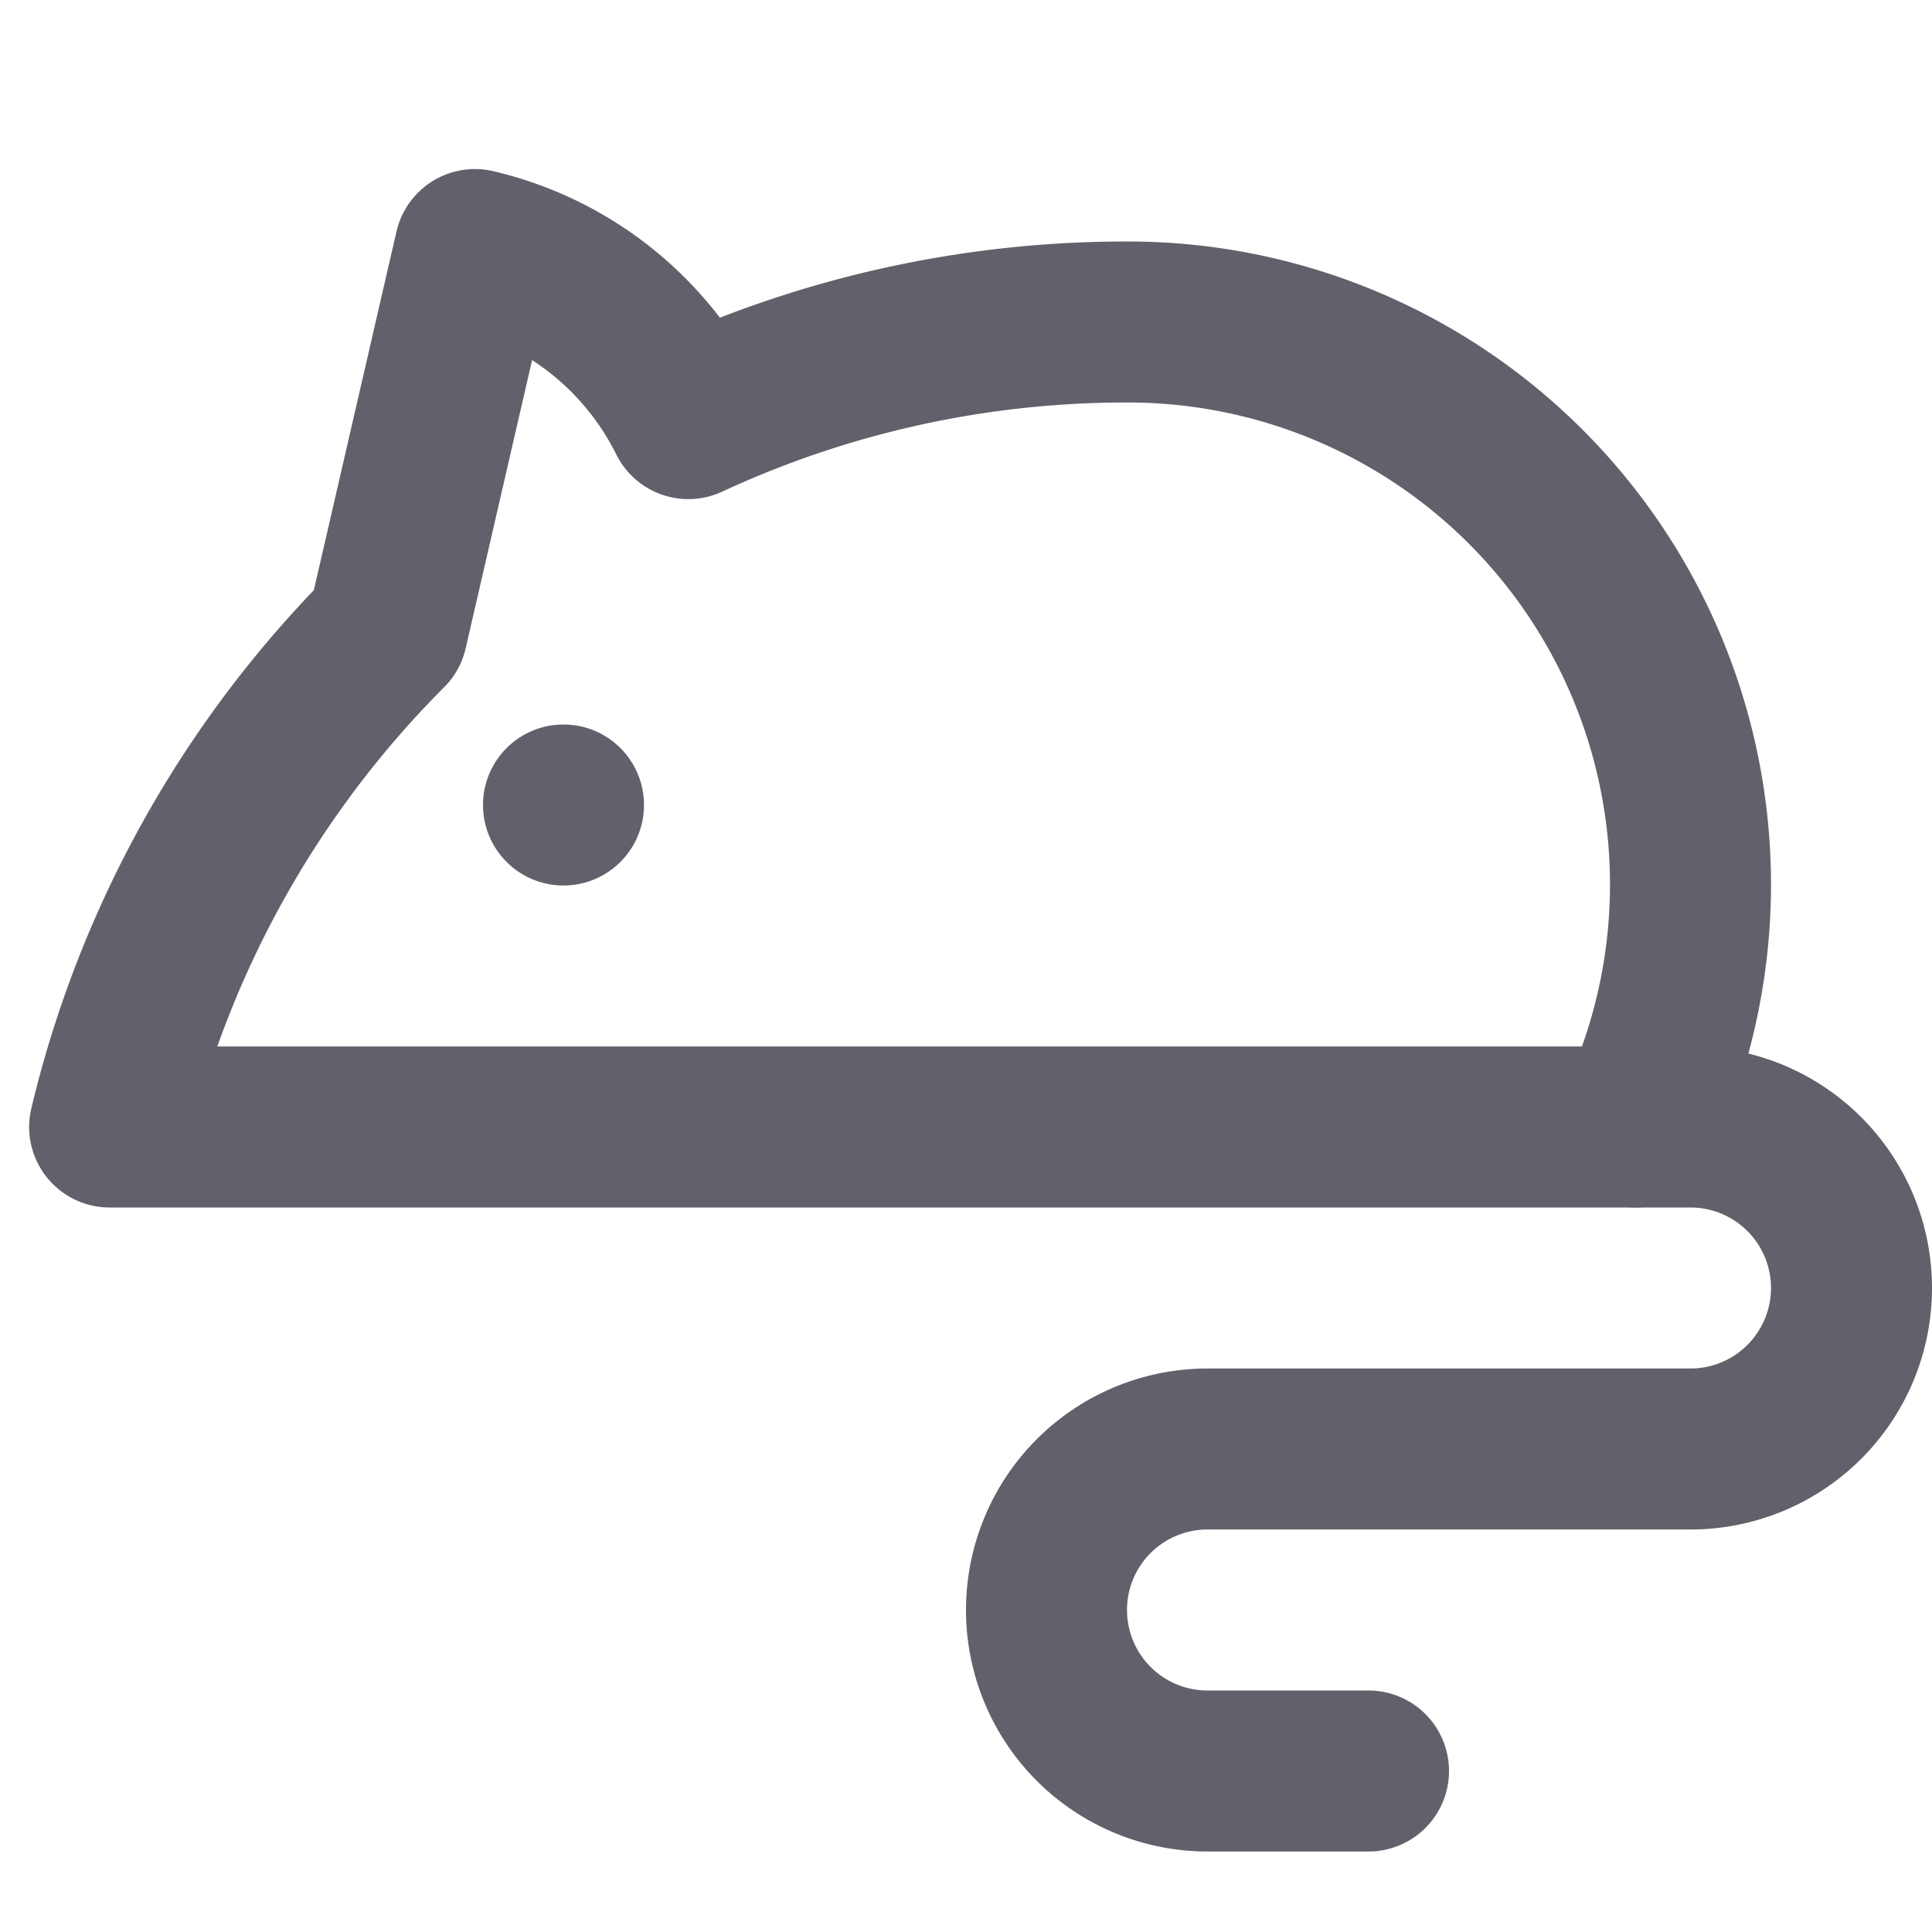 <svg xmlns="http://www.w3.org/2000/svg" height="24" width="24" viewBox="0 0 24 24"><title>rat 5</title><g stroke-linecap="round" fill="#61616b" stroke-linejoin="round" class="nc-icon-wrapper"><circle cx="7" cy="10" r="1" fill="#61616b" data-color="color-2" data-stroke="none" stroke="none"></circle><path d="M20.317,14H21a2,2,0,0,1,0,4H15a2,2,0,0,0,0,4h2" fill="none" stroke="#61616b" stroke-width="2"></path><path d="M14,4A12.922,12.922,0,0,0,8.551,5.2,3.973,3.973,0,0,0,5.9,3.1l-1.09,4.73A13,13,0,0,0,1.362,14H20.317A6.987,6.987,0,0,0,14,4Z" fill="none" stroke="#61616b" stroke-width="2"></path></g></svg>